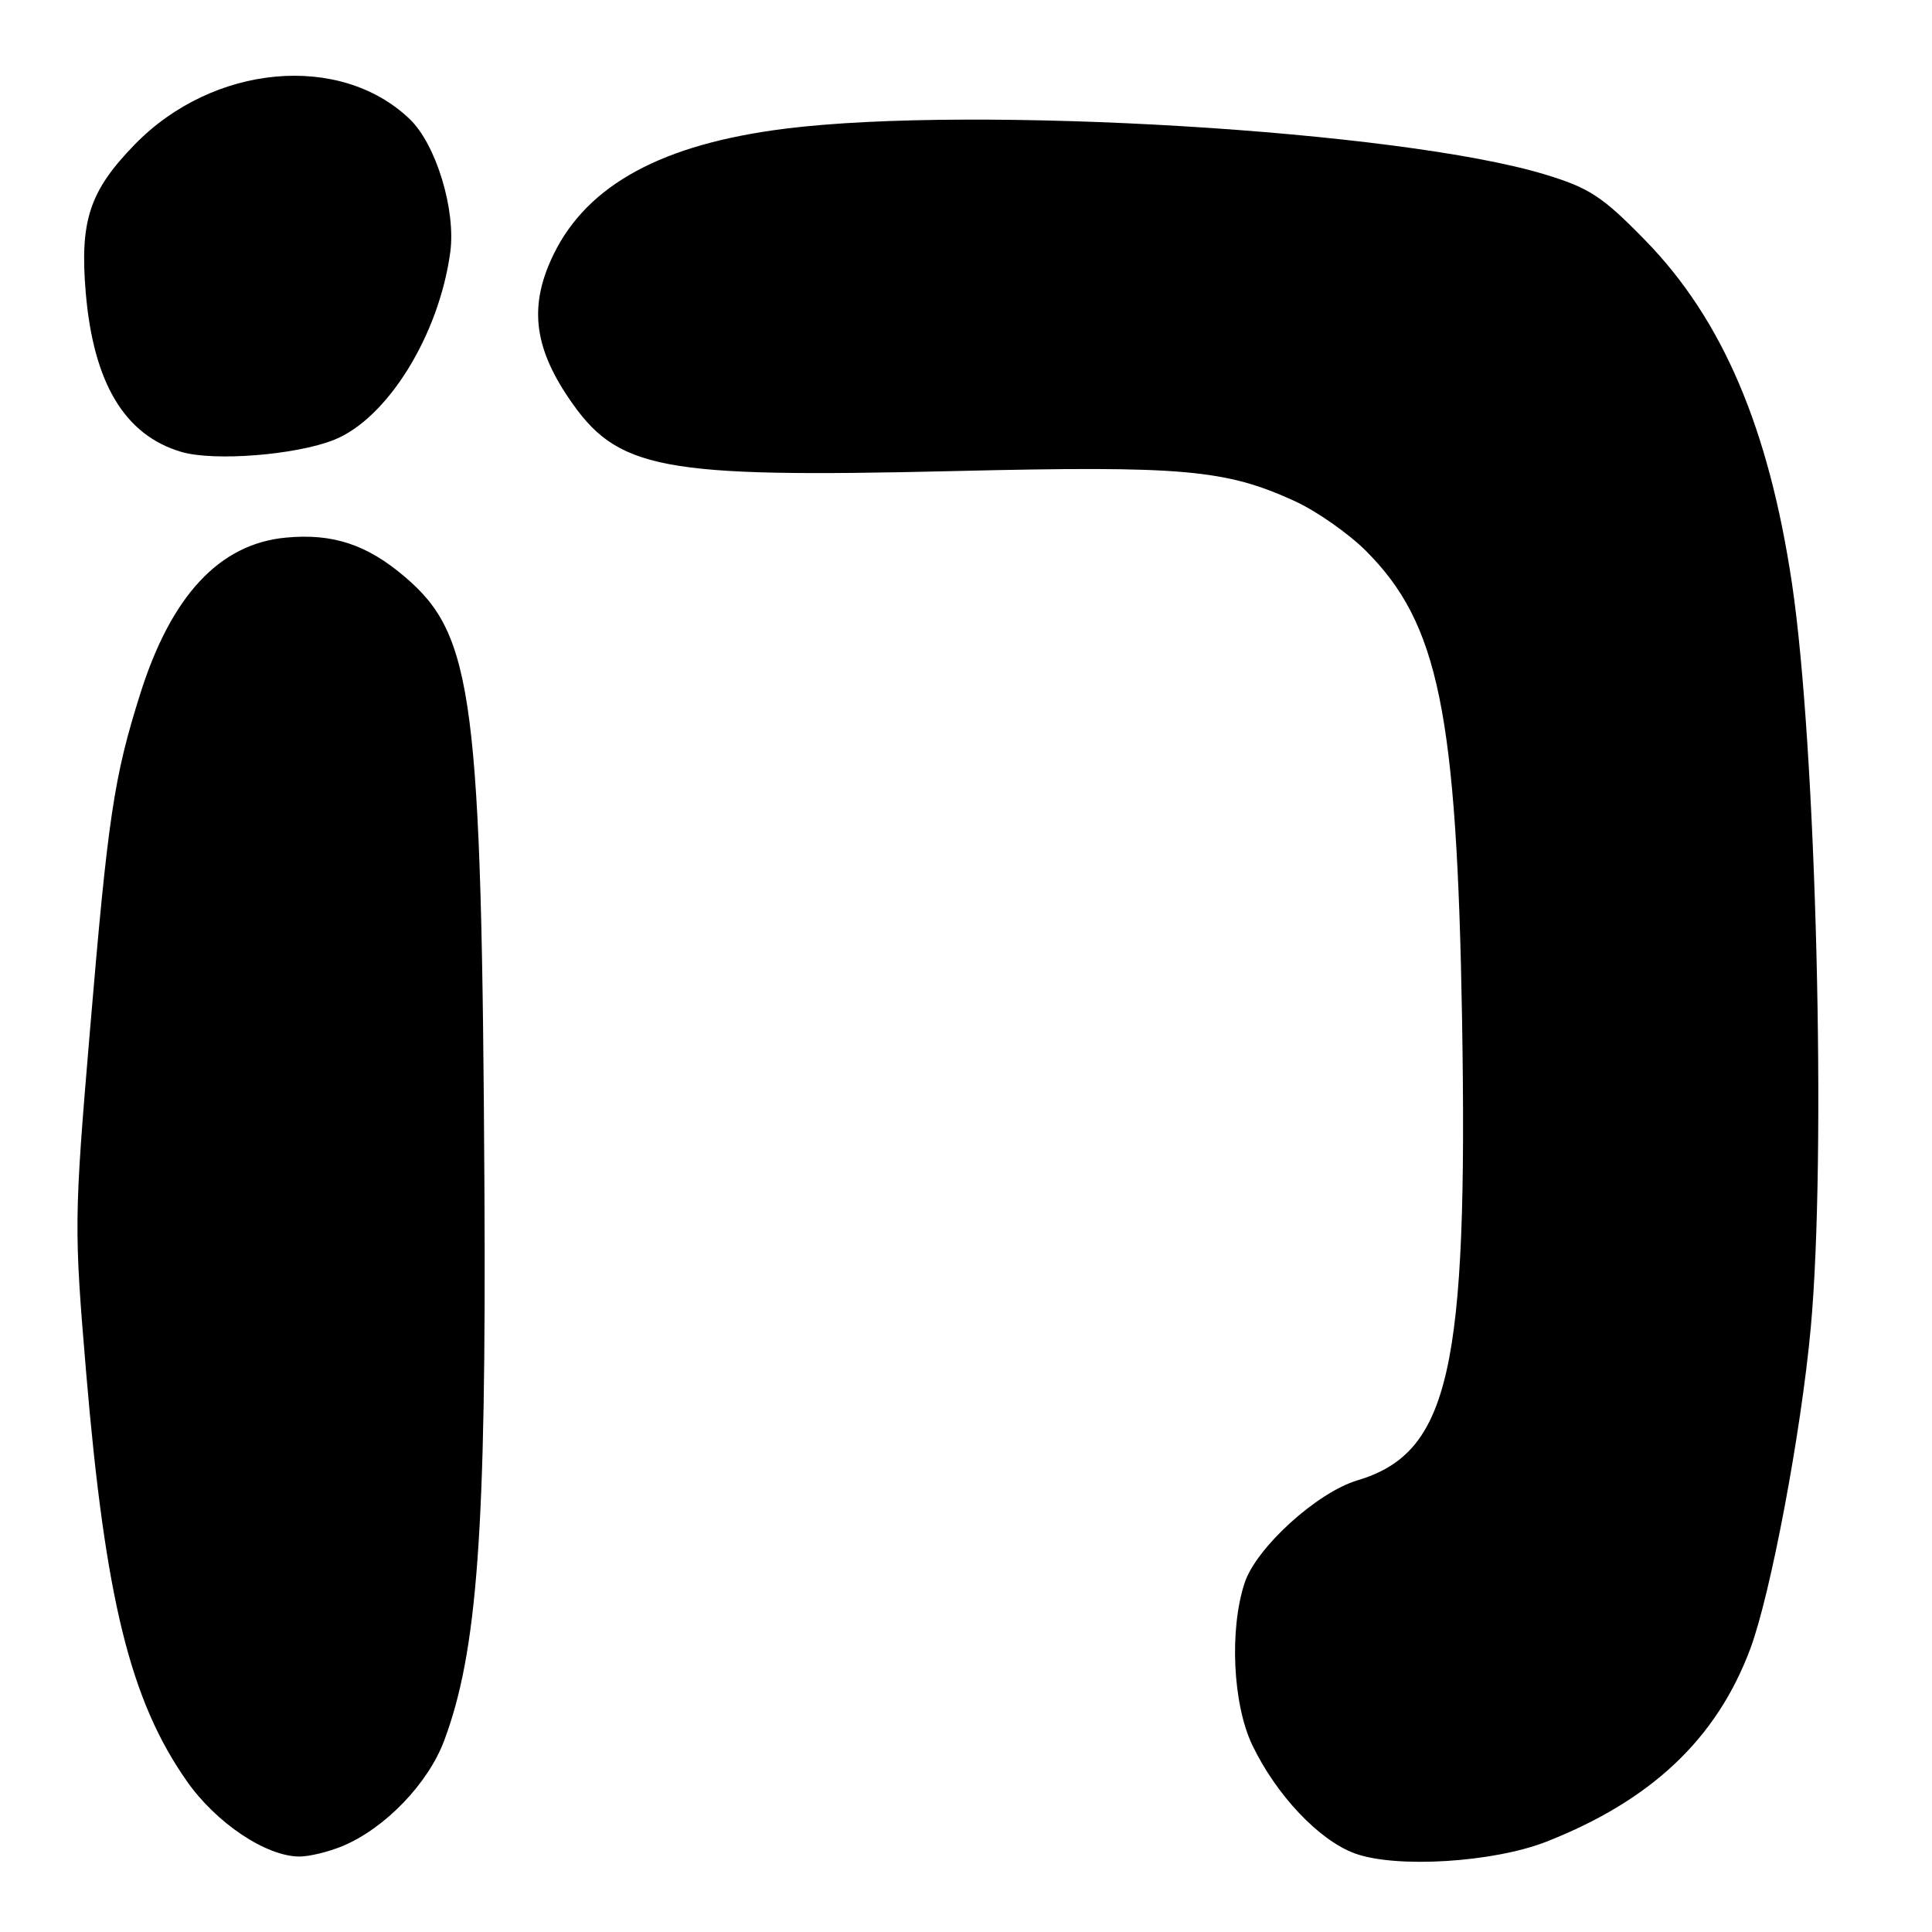 <?xml version="1.0" encoding="UTF-8" standalone="no"?>
<!DOCTYPE svg PUBLIC "-//W3C//DTD SVG 1.1//EN" "http://www.w3.org/Graphics/SVG/1.1/DTD/svg11.dtd" >
<svg xmlns="http://www.w3.org/2000/svg" xmlns:xlink="http://www.w3.org/1999/xlink" version="1.1" viewBox="0 0 256 256">
 <g >
 <path fill="currentColor"
d=" M 204.94 244.02 C 218.85 238.54 227.47 230.38 231.92 218.48 C 234.61 211.29 238.65 189.87 239.93 176.00 C 242.03 153.29 240.67 99.00 237.46 77.41 C 234.39 56.74 228.24 42.33 218.00 31.84 C 212.35 26.05 210.62 24.91 204.76 23.13 C 185.65 17.30 129.22 13.90 104.05 17.05 C 87.78 19.09 77.88 24.46 73.37 33.67 C 70.11 40.34 70.67 45.80 75.31 52.68 C 81.77 62.28 87.33 63.34 126.38 62.42 C 156.74 61.70 162.38 62.20 171.54 66.39 C 174.43 67.71 178.69 70.69 181.00 73.00 C 190.61 82.61 193.04 94.42 193.73 135.00 C 194.52 181.63 192.05 192.51 179.85 196.16 C 174.49 197.77 166.46 205.07 164.92 209.74 C 162.88 215.93 163.35 225.84 165.94 231.24 C 169.11 237.85 174.77 243.84 179.50 245.58 C 184.96 247.59 197.91 246.79 204.94 244.02 Z  M 45.42 244.60 C 51.03 242.25 56.73 236.33 58.86 230.63 C 63.26 218.87 64.44 202.71 64.19 157.50 C 63.83 92.62 62.74 84.21 53.71 76.49 C 48.65 72.15 44.08 70.64 37.84 71.24 C 29.07 72.08 22.69 78.93 18.59 91.91 C 15.09 103.00 14.31 108.19 11.92 136.56 C 9.81 161.56 9.80 162.68 11.42 181.92 C 13.95 211.89 17.26 225.33 24.77 236.03 C 28.65 241.57 35.28 246.00 39.69 246.00 C 41.00 246.00 43.58 245.37 45.42 244.60 Z  M 44.27 58.28 C 51.33 55.45 58.16 44.44 59.66 33.44 C 60.43 27.83 57.78 19.12 54.29 15.78 C 45.07 6.94 28.23 8.50 17.87 19.13 C 11.86 25.30 10.56 29.24 11.36 38.76 C 12.38 50.76 16.51 57.65 24.00 59.87 C 28.33 61.16 39.21 60.30 44.27 58.28 Z "/>
</g>
</svg>